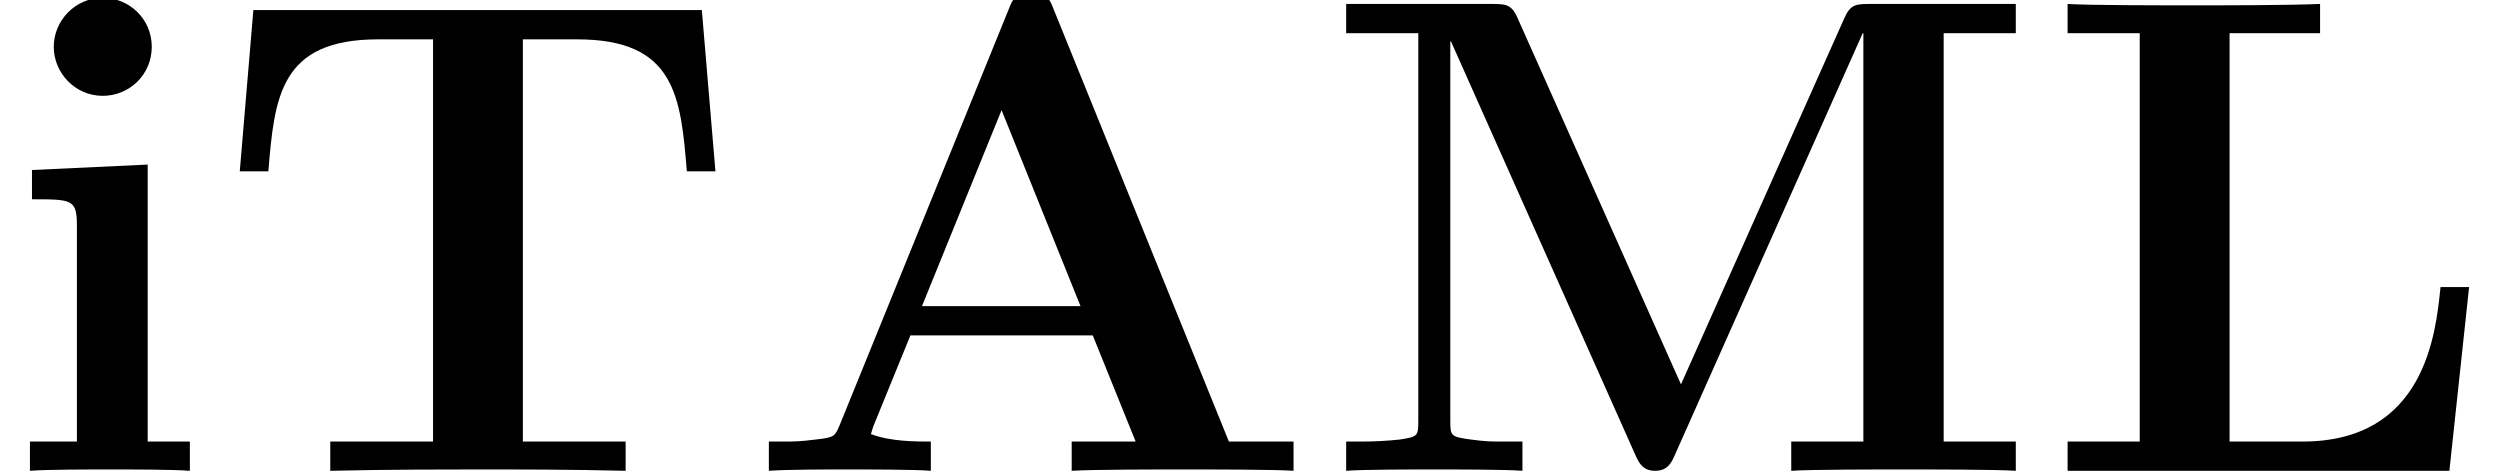<?xml version='1.0' encoding='UTF-8'?>
<!-- This file was generated by dvisvgm 1.15.1 -->
<svg height='14.295pt' version='1.1' viewBox='134.108 -14.295 75.908 14.295' width='75.908pt' xmlns='http://www.w3.org/2000/svg' xmlns:xlink='http://www.w3.org/1999/xlink'>
<defs>
<path d='M9.463 -13.989C9.319 -14.361 9.277 -14.464 8.782 -14.464C8.265 -14.464 8.224 -14.361 8.079 -13.989L2.955 -1.384C2.81 -1.054 2.81 -1.012 2.232 -0.95C1.715 -0.888 1.632 -0.888 1.178 -0.888H0.806V0C1.343 -0.041 2.583 -0.041 3.182 -0.041C3.74 -0.041 5.248 -0.041 5.724 0V-0.888C5.269 -0.888 4.484 -0.888 3.905 -1.116C3.967 -1.302 3.967 -1.343 4.009 -1.426L5.104 -4.112H10.641L11.943 -0.888H10.001V0C10.662 -0.041 12.666 -0.041 13.451 -0.041C14.113 -0.041 16.22 -0.041 16.737 0V-0.888H14.774L9.463 -13.989ZM7.872 -10.951L10.269 -5H5.455L7.872 -10.951Z' id='g0-65'/>
<path d='M12.976 -5.579H12.108C11.964 -4.153 11.633 -0.888 7.914 -0.888H5.703V-13.286H8.451V-14.175C7.439 -14.133 5.6 -14.133 4.504 -14.133C3.74 -14.133 1.384 -14.133 0.785 -14.175V-13.286H2.975V-0.888H0.785V0H12.377L12.976 -5.579Z' id='g0-76'/>
<path d='M11.013 -2.624L6.054 -13.741C5.868 -14.175 5.682 -14.175 5.248 -14.175H0.847V-13.286H3.037V-1.508C3.037 -1.054 3.017 -1.033 2.479 -0.95C2.108 -0.909 1.694 -0.888 1.322 -0.888H0.847V0C1.322 -0.041 2.934 -0.041 3.513 -0.041S5.724 -0.041 6.199 0V-0.888H5.724C5.166 -0.888 5.124 -0.888 4.628 -0.95C4.029 -1.033 4.009 -1.054 4.009 -1.508V-13.038H4.029L9.649 -0.434C9.753 -0.207 9.877 0 10.228 0S10.703 -0.207 10.806 -0.434L16.53 -13.286H16.551V-0.888H14.361V0C14.918 -0.041 17.067 -0.041 17.77 -0.041S20.621 -0.041 21.179 0V-0.888H18.989V-13.286H21.179V-14.175H16.778C16.344 -14.175 16.158 -14.175 15.972 -13.741L11.013 -2.624Z' id='g0-77'/>
<path d='M14.877 -13.989H1.26L0.847 -9.092H1.715C1.901 -11.344 2.066 -13.1 5.042 -13.1H6.715V-0.888H3.595V0C5.248 -0.041 7.377 -0.041 8.079 -0.041C9.339 -0.041 10.91 -0.041 12.563 0V-0.888H9.443V-13.1H11.096C14.071 -13.1 14.236 -11.364 14.422 -9.092H15.29L14.877 -13.989Z' id='g0-84'/>
<path d='M4.608 -12.873C4.608 -13.72 3.926 -14.361 3.12 -14.361C2.273 -14.361 1.632 -13.658 1.632 -12.873S2.273 -11.385 3.12 -11.385C3.926 -11.385 4.608 -12.026 4.608 -12.873ZM0.971 -9.133V-8.244C2.19 -8.244 2.335 -8.244 2.335 -7.439V-0.888H0.909V0C1.384 -0.041 2.81 -0.041 3.368 -0.041C3.947 -0.041 5.269 -0.041 5.765 0V-0.888H4.484V-9.298L0.971 -9.133Z' id='g0-105'/>
</defs>
<g id='page1'>
<use x='134.108' xlink:href='#g0-105' y='0'/>
<use x='140.541' xlink:href='#g0-84' y='0'/>
<use x='156.647' xlink:href='#g0-65' y='0'/>
<use x='174.135' xlink:href='#g0-77' y='0'/>
<use x='196.102' xlink:href='#g0-76' y='0'/>
</g>
</svg>
